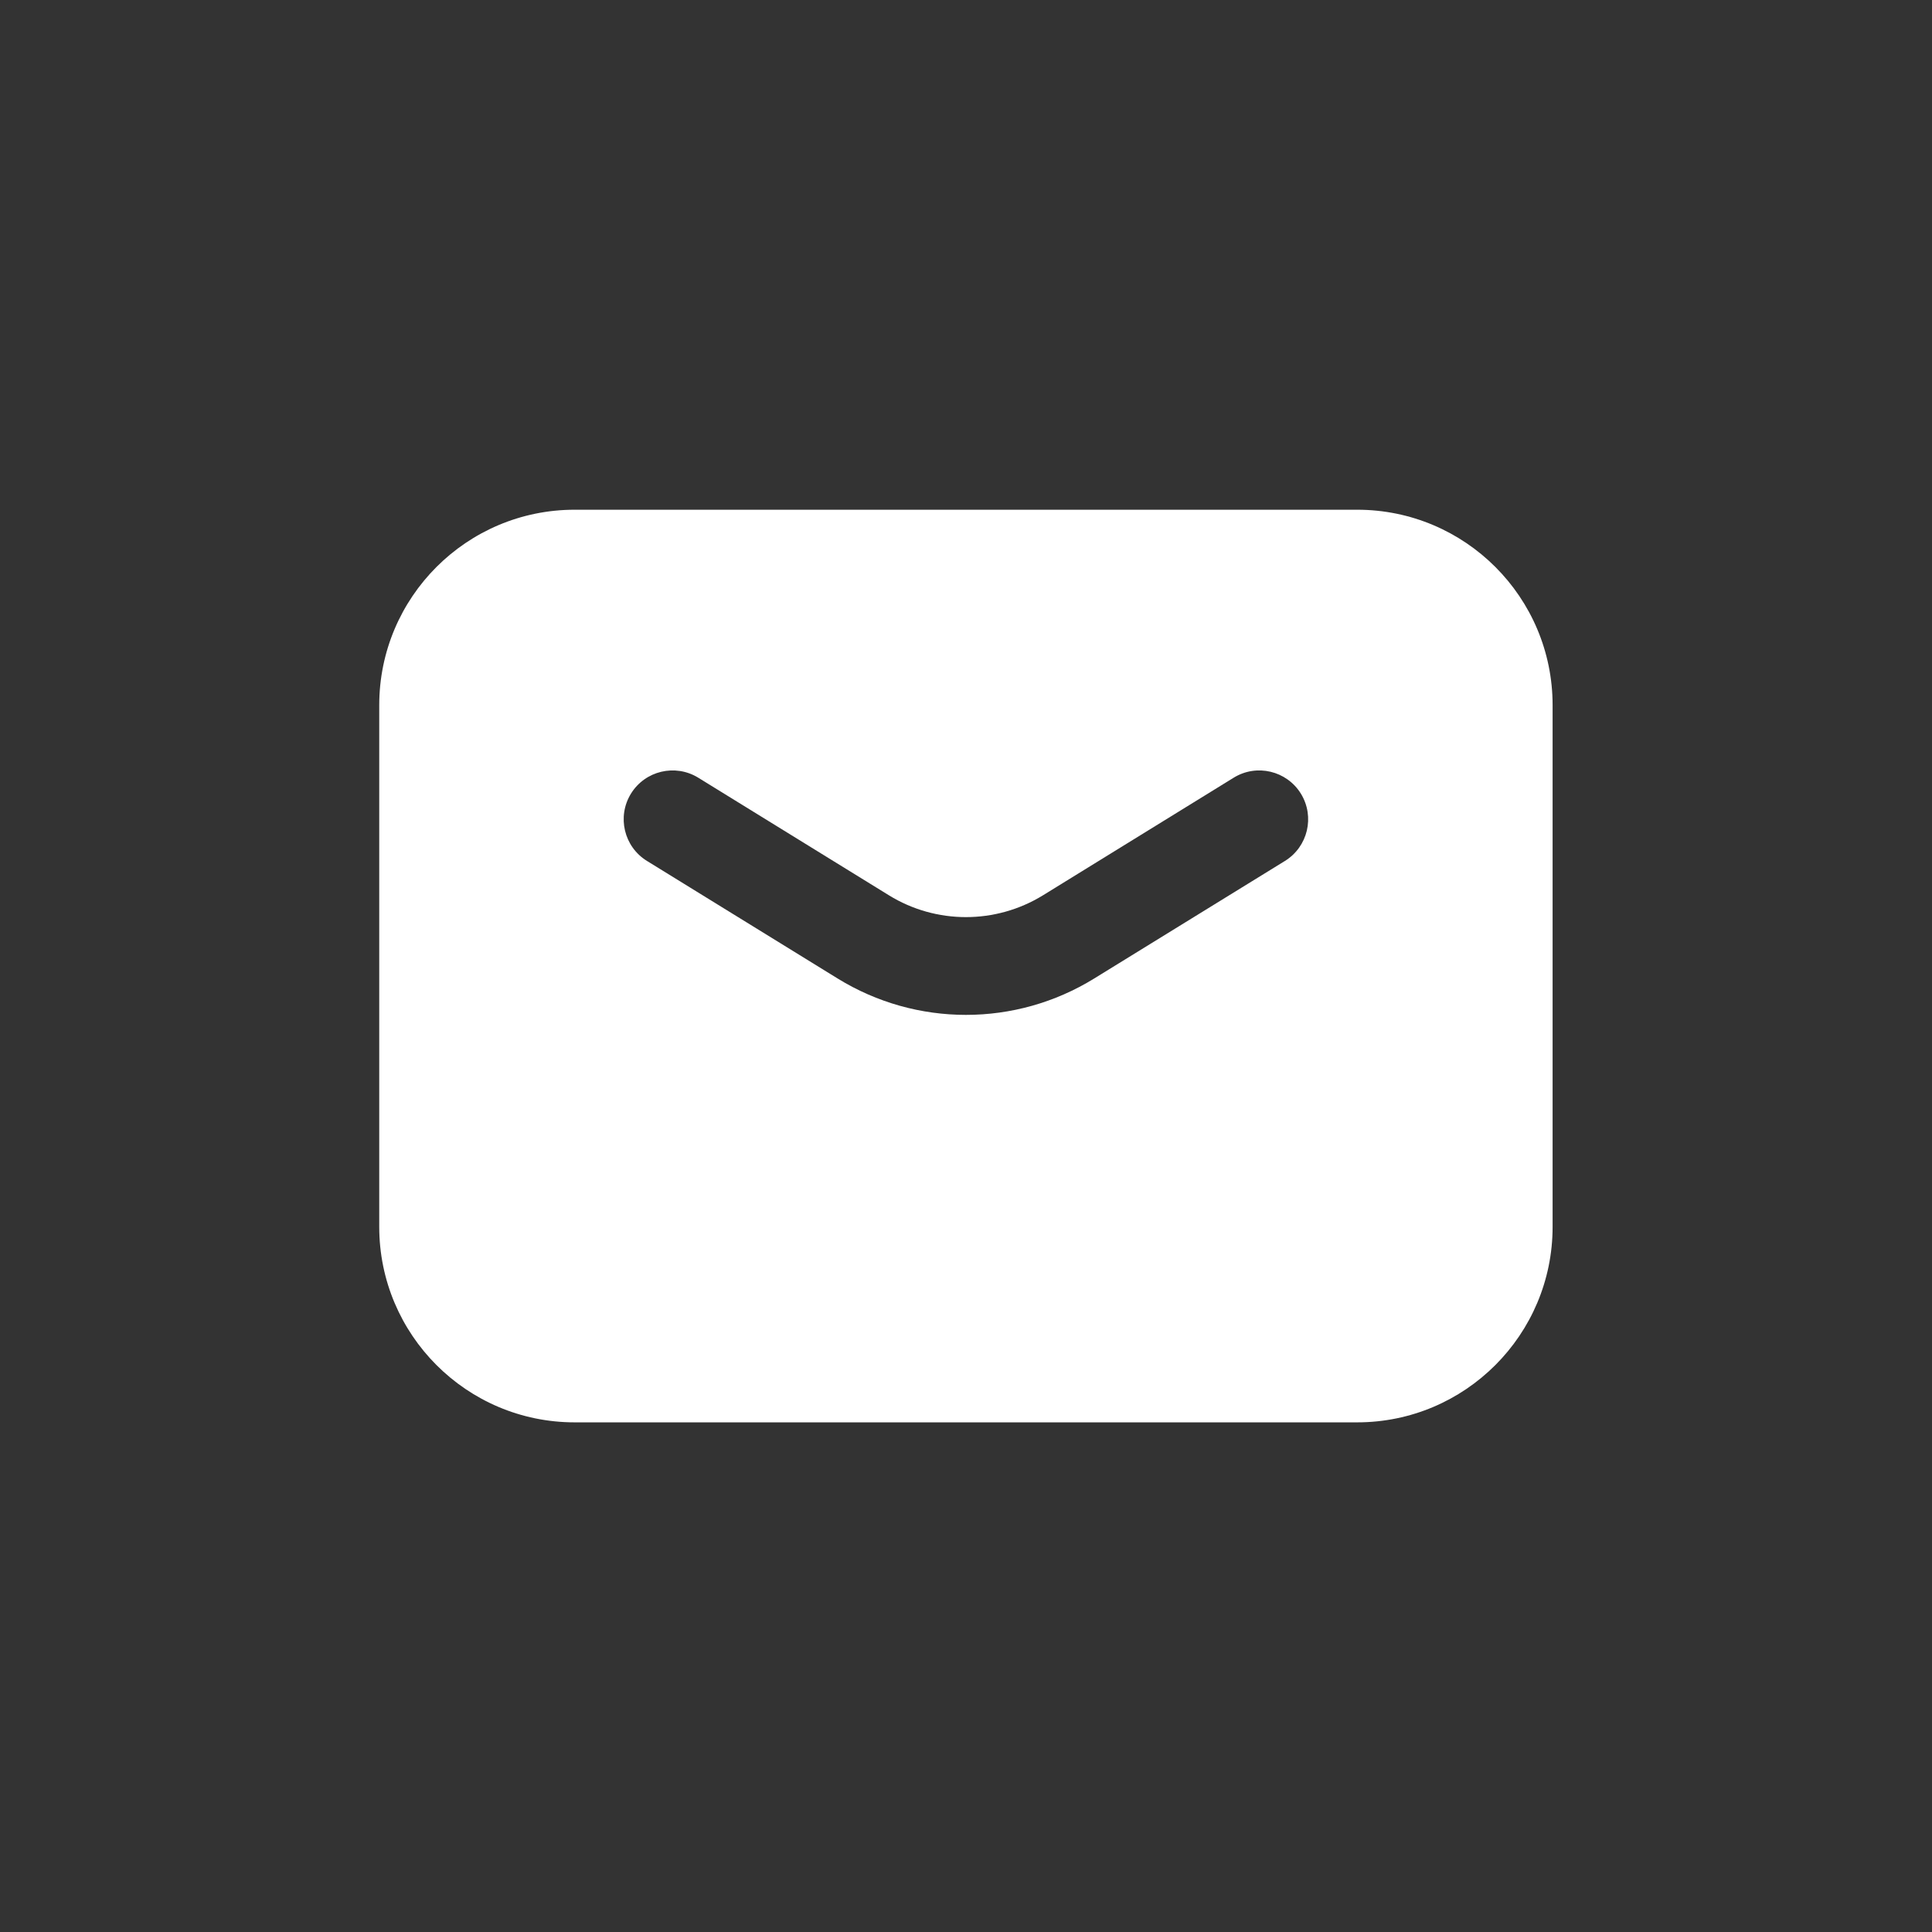 <svg width="24" height="24" viewBox="0 0 24 24" fill="none" xmlns="http://www.w3.org/2000/svg">
<rect x="0" y="0" width="24" height="24" fill="#333333" stroke="none"/>
<path fill-rule="evenodd" clip-rule="evenodd" d="M7.139 6.332C5.798 6.332 4.711 7.419 4.711 8.76V15.24C4.711 16.581 5.798 17.669 7.139 17.669H16.859C18.2 17.669 19.287 16.581 19.287 15.24V8.76C19.287 7.419 18.2 6.332 16.859 6.332H7.139ZM8.674 9.661C8.388 9.485 8.014 9.574 7.838 9.859C7.662 10.145 7.751 10.519 8.037 10.695L10.405 12.155C11.383 12.758 12.616 12.758 13.593 12.155L15.962 10.695C16.247 10.519 16.336 10.145 16.16 9.859C15.984 9.574 15.61 9.485 15.325 9.661L12.956 11.122C12.369 11.483 11.629 11.483 11.043 11.122L8.674 9.661Z" fill="white"/>
</svg>
